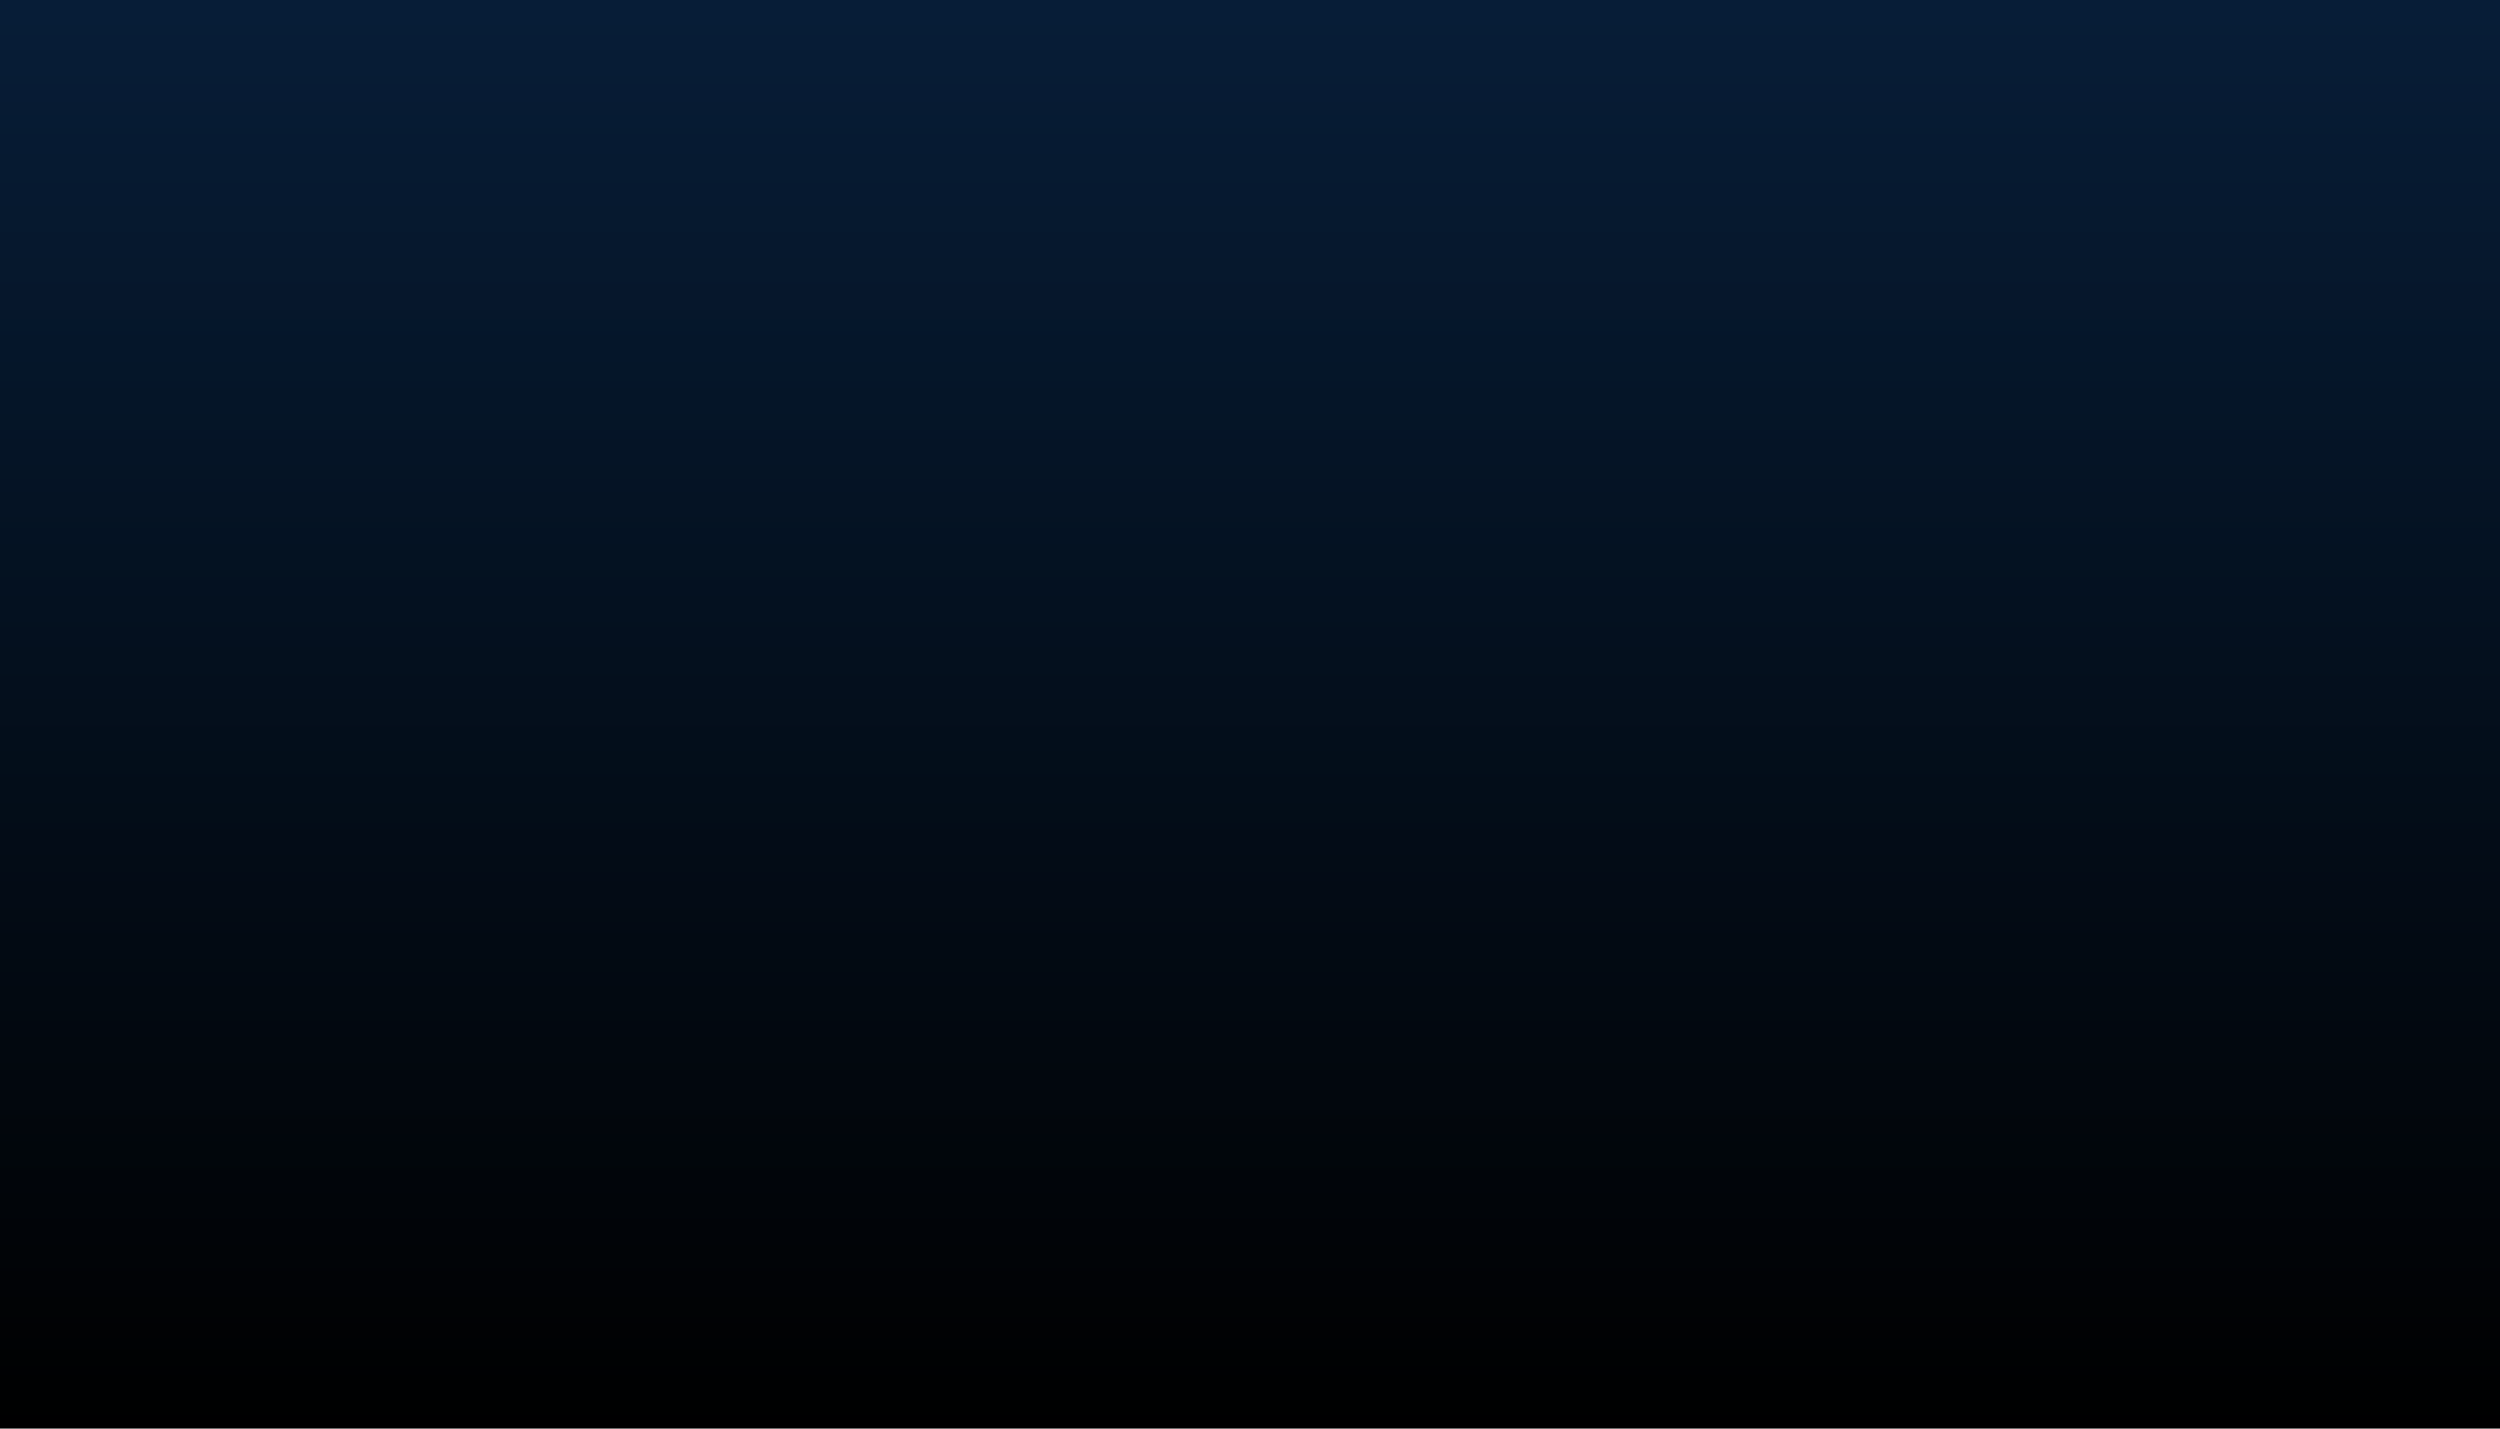 <svg xmlns="http://www.w3.org/2000/svg" xmlns:xlink="http://www.w3.org/1999/xlink" width="3500" zoomAndPan="magnify" viewBox="0 0 2625 1500" height="2000" preserveAspectRatio="xMidYMid meet" version="1.0"><defs><linearGradient x1="1750" gradientTransform="matrix(0.75, 0, 0, 0.75, 0, -0)" y1="0" x2="1750" gradientUnits="userSpaceOnUse" y2="2000" id="2520df889c"><stop stop-opacity="1" stop-color="rgb(2.75%, 11.369%, 21.57%)" offset="0"/><stop stop-opacity="1" stop-color="rgb(2.728%, 11.281%, 21.4%)" offset="0.016"/><stop stop-opacity="1" stop-color="rgb(2.684%, 11.102%, 21.063%)" offset="0.031"/><stop stop-opacity="1" stop-color="rgb(2.641%, 10.925%, 20.726%)" offset="0.047"/><stop stop-opacity="1" stop-color="rgb(2.599%, 10.747%, 20.389%)" offset="0.062"/><stop stop-opacity="1" stop-color="rgb(2.556%, 10.57%, 20.052%)" offset="0.078"/><stop stop-opacity="1" stop-color="rgb(2.513%, 10.391%, 19.714%)" offset="0.094"/><stop stop-opacity="1" stop-color="rgb(2.47%, 10.214%, 19.377%)" offset="0.109"/><stop stop-opacity="1" stop-color="rgb(2.426%, 10.037%, 19.041%)" offset="0.125"/><stop stop-opacity="1" stop-color="rgb(2.383%, 9.859%, 18.704%)" offset="0.141"/><stop stop-opacity="1" stop-color="rgb(2.341%, 9.682%, 18.367%)" offset="0.156"/><stop stop-opacity="1" stop-color="rgb(2.298%, 9.503%, 18.03%)" offset="0.172"/><stop stop-opacity="1" stop-color="rgb(2.255%, 9.326%, 17.693%)" offset="0.188"/><stop stop-opacity="1" stop-color="rgb(2.213%, 9.148%, 17.355%)" offset="0.203"/><stop stop-opacity="1" stop-color="rgb(2.168%, 8.971%, 17.018%)" offset="0.219"/><stop stop-opacity="1" stop-color="rgb(2.126%, 8.794%, 16.681%)" offset="0.234"/><stop stop-opacity="1" stop-color="rgb(2.083%, 8.615%, 16.345%)" offset="0.25"/><stop stop-opacity="1" stop-color="rgb(2.04%, 8.438%, 16.008%)" offset="0.266"/><stop stop-opacity="1" stop-color="rgb(1.997%, 8.26%, 15.671%)" offset="0.281"/><stop stop-opacity="1" stop-color="rgb(1.955%, 8.083%, 15.334%)" offset="0.297"/><stop stop-opacity="1" stop-color="rgb(1.912%, 7.904%, 14.996%)" offset="0.312"/><stop stop-opacity="1" stop-color="rgb(1.868%, 7.727%, 14.659%)" offset="0.328"/><stop stop-opacity="1" stop-color="rgb(1.825%, 7.55%, 14.322%)" offset="0.344"/><stop stop-opacity="1" stop-color="rgb(1.782%, 7.372%, 13.985%)" offset="0.359"/><stop stop-opacity="1" stop-color="rgb(1.74%, 7.195%, 13.649%)" offset="0.375"/><stop stop-opacity="1" stop-color="rgb(1.697%, 7.016%, 13.312%)" offset="0.391"/><stop stop-opacity="1" stop-color="rgb(1.654%, 6.839%, 12.975%)" offset="0.406"/><stop stop-opacity="1" stop-color="rgb(1.61%, 6.66%, 12.637%)" offset="0.422"/><stop stop-opacity="1" stop-color="rgb(1.567%, 6.483%, 12.3%)" offset="0.438"/><stop stop-opacity="1" stop-color="rgb(1.524%, 6.306%, 11.963%)" offset="0.453"/><stop stop-opacity="1" stop-color="rgb(1.482%, 6.128%, 11.626%)" offset="0.469"/><stop stop-opacity="1" stop-color="rgb(1.439%, 5.951%, 11.288%)" offset="0.484"/><stop stop-opacity="1" stop-color="rgb(1.396%, 5.772%, 10.953%)" offset="0.5"/><stop stop-opacity="1" stop-color="rgb(1.352%, 5.595%, 10.616%)" offset="0.516"/><stop stop-opacity="1" stop-color="rgb(1.309%, 5.417%, 10.278%)" offset="0.531"/><stop stop-opacity="1" stop-color="rgb(1.266%, 5.24%, 9.941%)" offset="0.547"/><stop stop-opacity="1" stop-color="rgb(1.224%, 5.063%, 9.604%)" offset="0.562"/><stop stop-opacity="1" stop-color="rgb(1.181%, 4.884%, 9.267%)" offset="0.578"/><stop stop-opacity="1" stop-color="rgb(1.138%, 4.707%, 8.929%)" offset="0.594"/><stop stop-opacity="1" stop-color="rgb(1.096%, 4.529%, 8.592%)" offset="0.609"/><stop stop-opacity="1" stop-color="rgb(1.051%, 4.352%, 8.257%)" offset="0.625"/><stop stop-opacity="1" stop-color="rgb(1.009%, 4.173%, 7.919%)" offset="0.641"/><stop stop-opacity="1" stop-color="rgb(0.966%, 3.996%, 7.582%)" offset="0.656"/><stop stop-opacity="1" stop-color="rgb(0.923%, 3.819%, 7.245%)" offset="0.672"/><stop stop-opacity="1" stop-color="rgb(0.88%, 3.641%, 6.908%)" offset="0.688"/><stop stop-opacity="1" stop-color="rgb(0.838%, 3.464%, 6.57%)" offset="0.703"/><stop stop-opacity="1" stop-color="rgb(0.793%, 3.285%, 6.233%)" offset="0.719"/><stop stop-opacity="1" stop-color="rgb(0.751%, 3.108%, 5.896%)" offset="0.734"/><stop stop-opacity="1" stop-color="rgb(0.708%, 2.93%, 5.56%)" offset="0.75"/><stop stop-opacity="1" stop-color="rgb(0.665%, 2.753%, 5.223%)" offset="0.766"/><stop stop-opacity="1" stop-color="rgb(0.623%, 2.576%, 4.886%)" offset="0.781"/><stop stop-opacity="1" stop-color="rgb(0.58%, 2.397%, 4.549%)" offset="0.797"/><stop stop-opacity="1" stop-color="rgb(0.536%, 2.22%, 4.211%)" offset="0.812"/><stop stop-opacity="1" stop-color="rgb(0.493%, 2.042%, 3.874%)" offset="0.828"/><stop stop-opacity="1" stop-color="rgb(0.45%, 1.865%, 3.537%)" offset="0.844"/><stop stop-opacity="1" stop-color="rgb(0.407%, 1.686%, 3.2%)" offset="0.859"/><stop stop-opacity="1" stop-color="rgb(0.365%, 1.509%, 2.864%)" offset="0.875"/><stop stop-opacity="1" stop-color="rgb(0.322%, 1.332%, 2.527%)" offset="0.891"/><stop stop-opacity="1" stop-color="rgb(0.278%, 1.154%, 2.19%)" offset="0.906"/><stop stop-opacity="1" stop-color="rgb(0.235%, 0.977%, 1.852%)" offset="0.922"/><stop stop-opacity="1" stop-color="rgb(0.192%, 0.798%, 1.515%)" offset="0.938"/><stop stop-opacity="1" stop-color="rgb(0.15%, 0.621%, 1.178%)" offset="0.953"/><stop stop-opacity="1" stop-color="rgb(0.107%, 0.443%, 0.841%)" offset="0.969"/><stop stop-opacity="1" stop-color="rgb(0.064%, 0.266%, 0.504%)" offset="0.984"/><stop stop-opacity="1" stop-color="rgb(0.021%, 0.089%, 0.168%)" offset="1"/></linearGradient></defs><rect x="-262.5" width="3150" fill="#ffffff" y="-150" height="1800" fill-opacity="1"/><rect x="-262.5" fill="url(#2520df889c)" width="3150" y="-150" height="1800"/></svg>